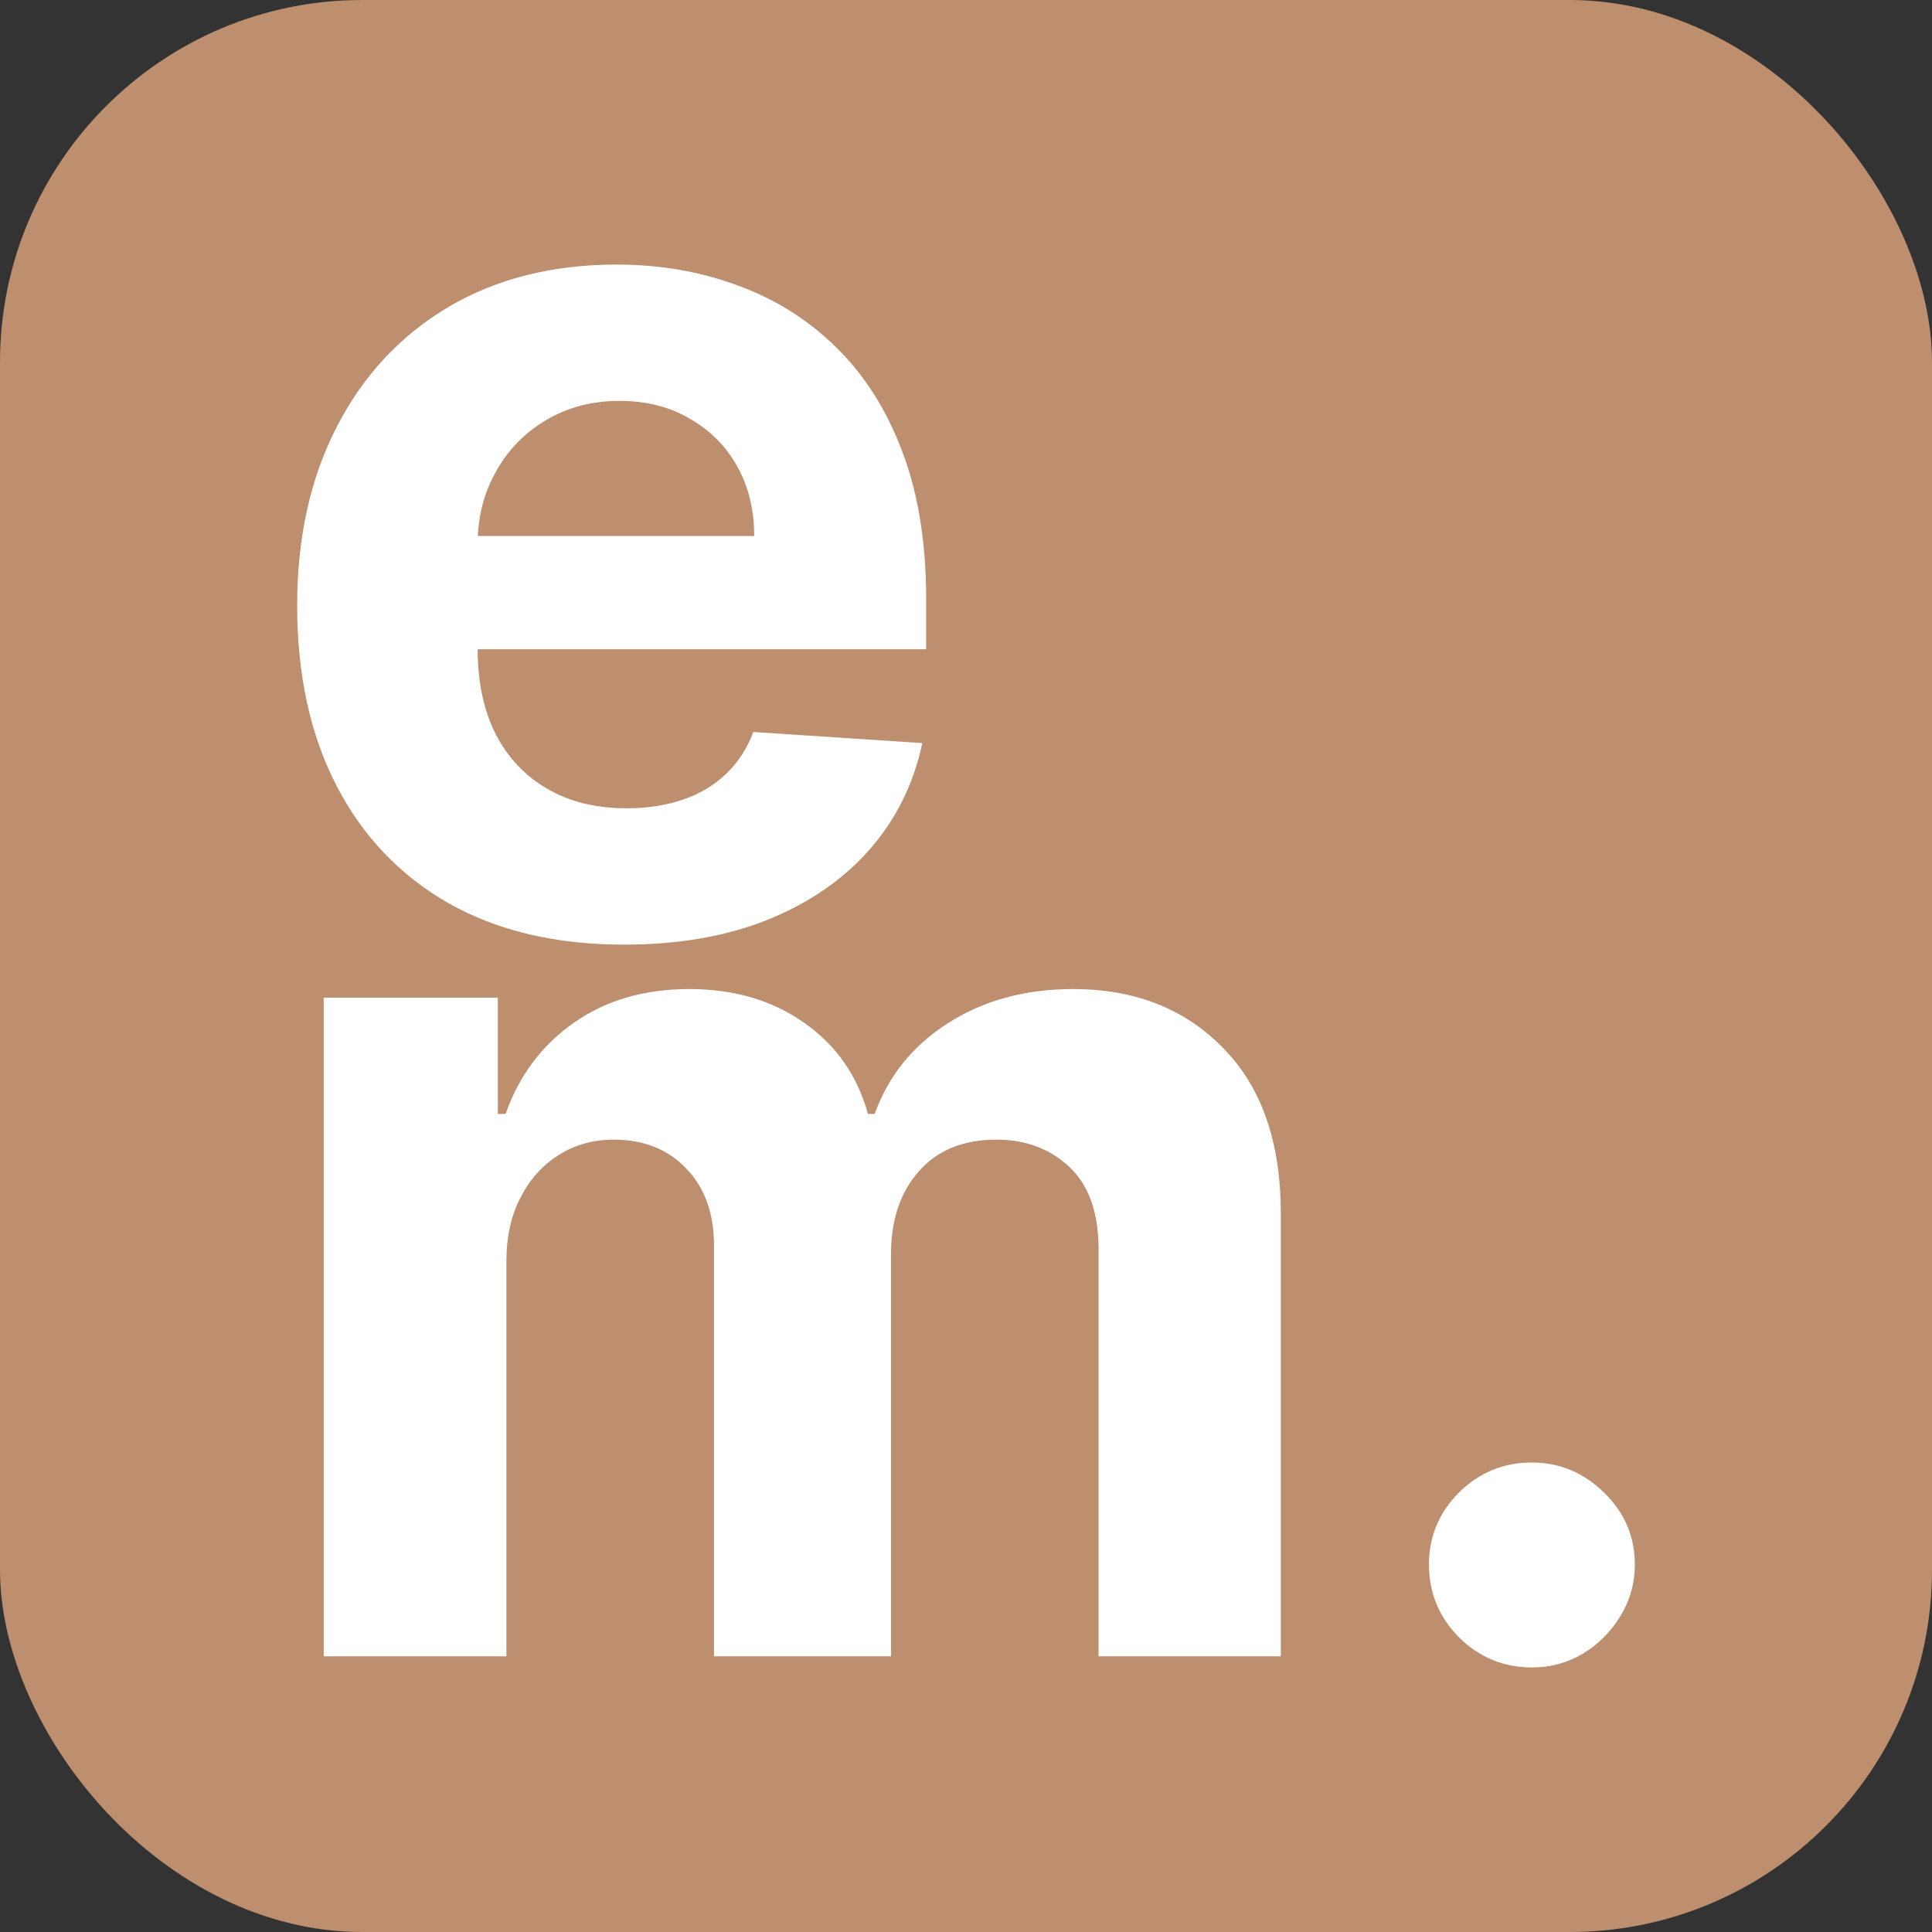 <svg width="16" height="16" viewBox="0 0 16 16" fill="none" xmlns="http://www.w3.org/2000/svg">
<rect x="0" y="0" width="16" height="16" fill="#333333" stroke="none"/>
<rect width="16" height="16" rx="3" fill="#BE8F6E"/>
<path d="M5.167 7.823C4.606 7.823 4.123 7.71 3.718 7.482C3.316 7.253 3.005 6.928 2.788 6.509C2.57 6.088 2.461 5.59 2.461 5.014C2.461 4.453 2.57 3.961 2.788 3.537C3.005 3.113 3.312 2.783 3.707 2.546C4.105 2.31 4.572 2.191 5.107 2.191C5.466 2.191 5.801 2.249 6.112 2.365C6.424 2.479 6.696 2.65 6.928 2.88C7.163 3.11 7.345 3.399 7.475 3.747C7.605 4.092 7.67 4.497 7.67 4.961V5.377H3.065V4.439H6.246C6.246 4.221 6.199 4.028 6.104 3.86C6.01 3.692 5.878 3.561 5.71 3.466C5.545 3.369 5.352 3.32 5.131 3.32C4.902 3.32 4.698 3.374 4.521 3.48C4.345 3.584 4.208 3.725 4.109 3.903C4.009 4.078 3.958 4.273 3.956 4.489V5.38C3.956 5.65 4.006 5.883 4.105 6.08C4.207 6.276 4.35 6.428 4.535 6.534C4.719 6.641 4.938 6.694 5.192 6.694C5.36 6.694 5.514 6.67 5.653 6.623C5.793 6.576 5.913 6.505 6.012 6.41C6.112 6.315 6.187 6.199 6.239 6.062L7.638 6.154C7.567 6.49 7.422 6.784 7.202 7.035C6.984 7.283 6.702 7.478 6.357 7.617C6.013 7.755 5.617 7.823 5.167 7.823Z" fill="white"/>
<path d="M2.681 13.717V8.262H4.123V9.225H4.187C4.3 8.905 4.49 8.653 4.755 8.468C5.02 8.283 5.337 8.191 5.707 8.191C6.081 8.191 6.399 8.285 6.662 8.472C6.925 8.656 7.1 8.907 7.188 9.225H7.244C7.356 8.912 7.557 8.662 7.848 8.475C8.142 8.286 8.488 8.191 8.888 8.191C9.397 8.191 9.811 8.353 10.128 8.678C10.447 9 10.607 9.457 10.607 10.048V13.717H9.098V10.347C9.098 10.044 9.018 9.816 8.857 9.665C8.696 9.513 8.494 9.438 8.253 9.438C7.978 9.438 7.764 9.525 7.61 9.7C7.456 9.873 7.379 10.102 7.379 10.386V13.717H5.913V10.315C5.913 10.047 5.836 9.834 5.682 9.676C5.53 9.517 5.33 9.438 5.082 9.438C4.914 9.438 4.762 9.48 4.627 9.565C4.495 9.648 4.389 9.765 4.311 9.917C4.233 10.066 4.194 10.241 4.194 10.443V13.717H2.681Z" fill="white"/>
<path d="M12.686 13.809C12.452 13.809 12.251 13.726 12.083 13.56C11.917 13.392 11.834 13.191 11.834 12.957C11.834 12.725 11.917 12.526 12.083 12.36C12.251 12.194 12.452 12.112 12.686 12.112C12.914 12.112 13.113 12.194 13.283 12.36C13.454 12.526 13.539 12.725 13.539 12.957C13.539 13.113 13.498 13.256 13.418 13.386C13.34 13.514 13.237 13.617 13.109 13.695C12.981 13.771 12.84 13.809 12.686 13.809Z" fill="white"/>
</svg>
